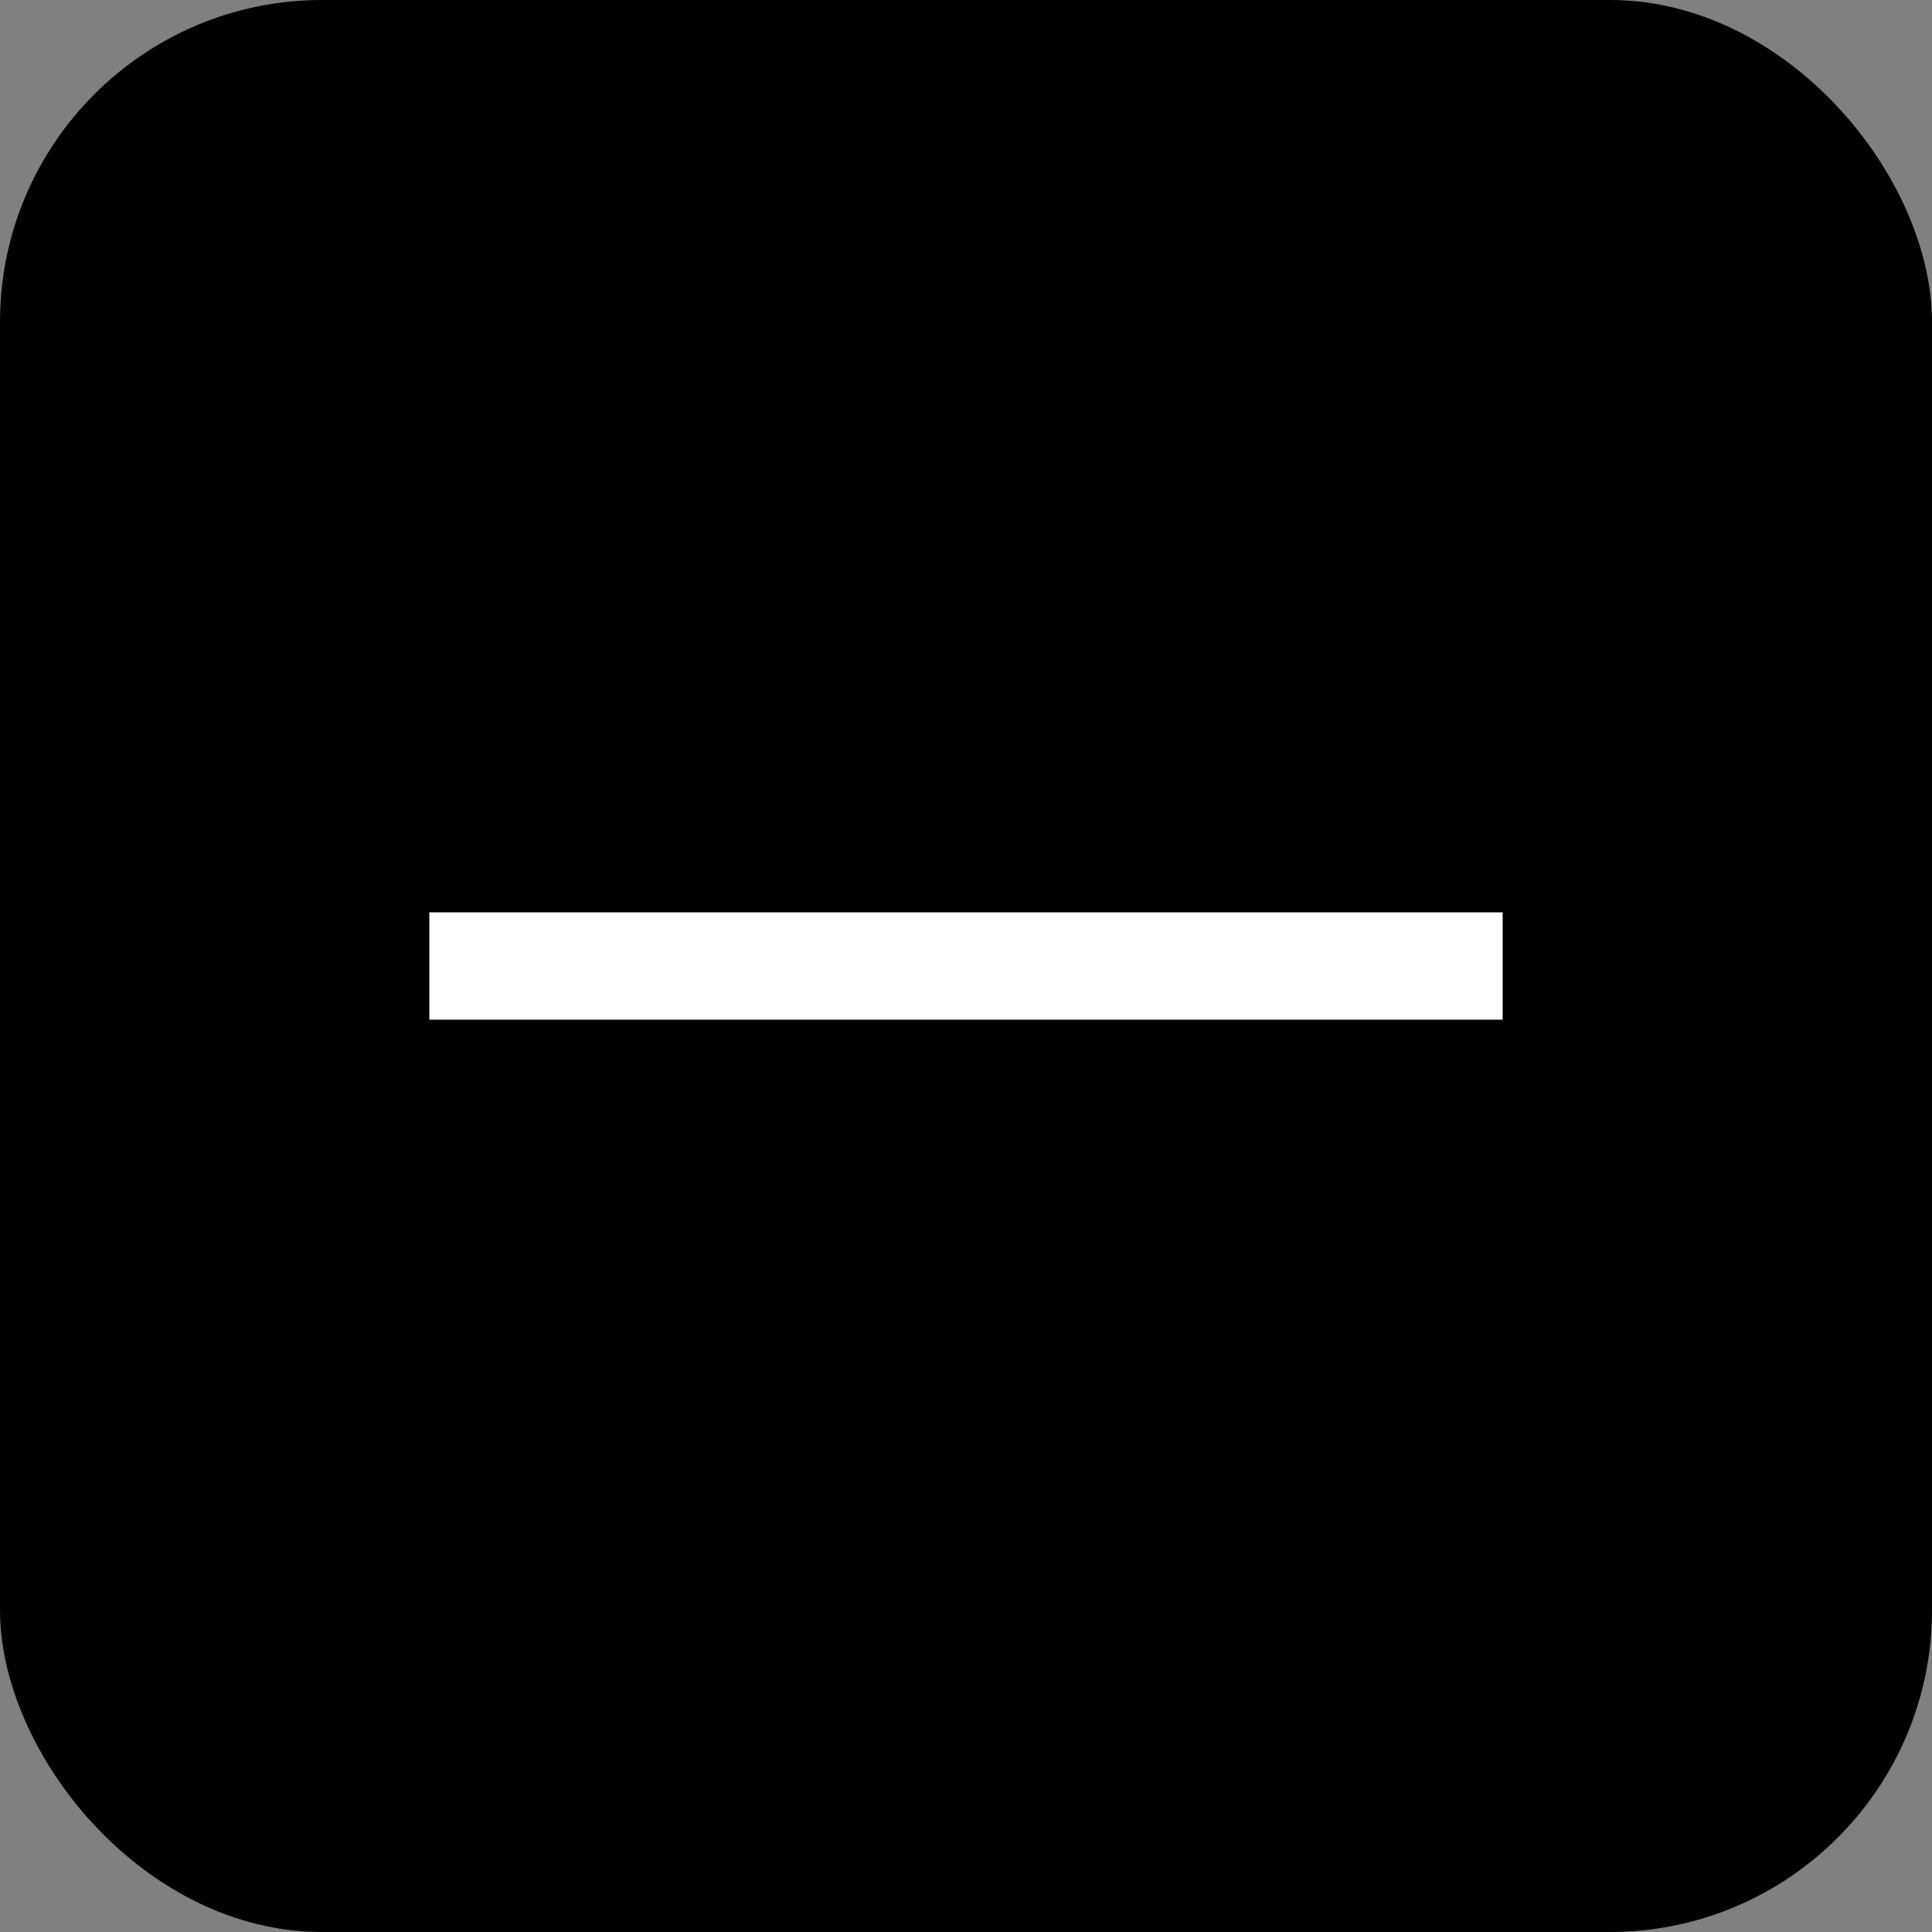 <svg id="CS_close_guide" data-name="CS_close guide" xmlns="http://www.w3.org/2000/svg" width="18" height="18" viewBox="0 0 18 18">
  <rect x="0" y="0" width="18" height="18" fill="#808080" stroke="none"/>
  <rect id="사각형_480" data-name="사각형 480" width="18" height="18" rx="3" fill="#000000" />
  <line id="선_143" data-name="선 143" x2="10" transform="translate(4 9)" fill="none" stroke="#fff" stroke-width="1"/>
</svg>
